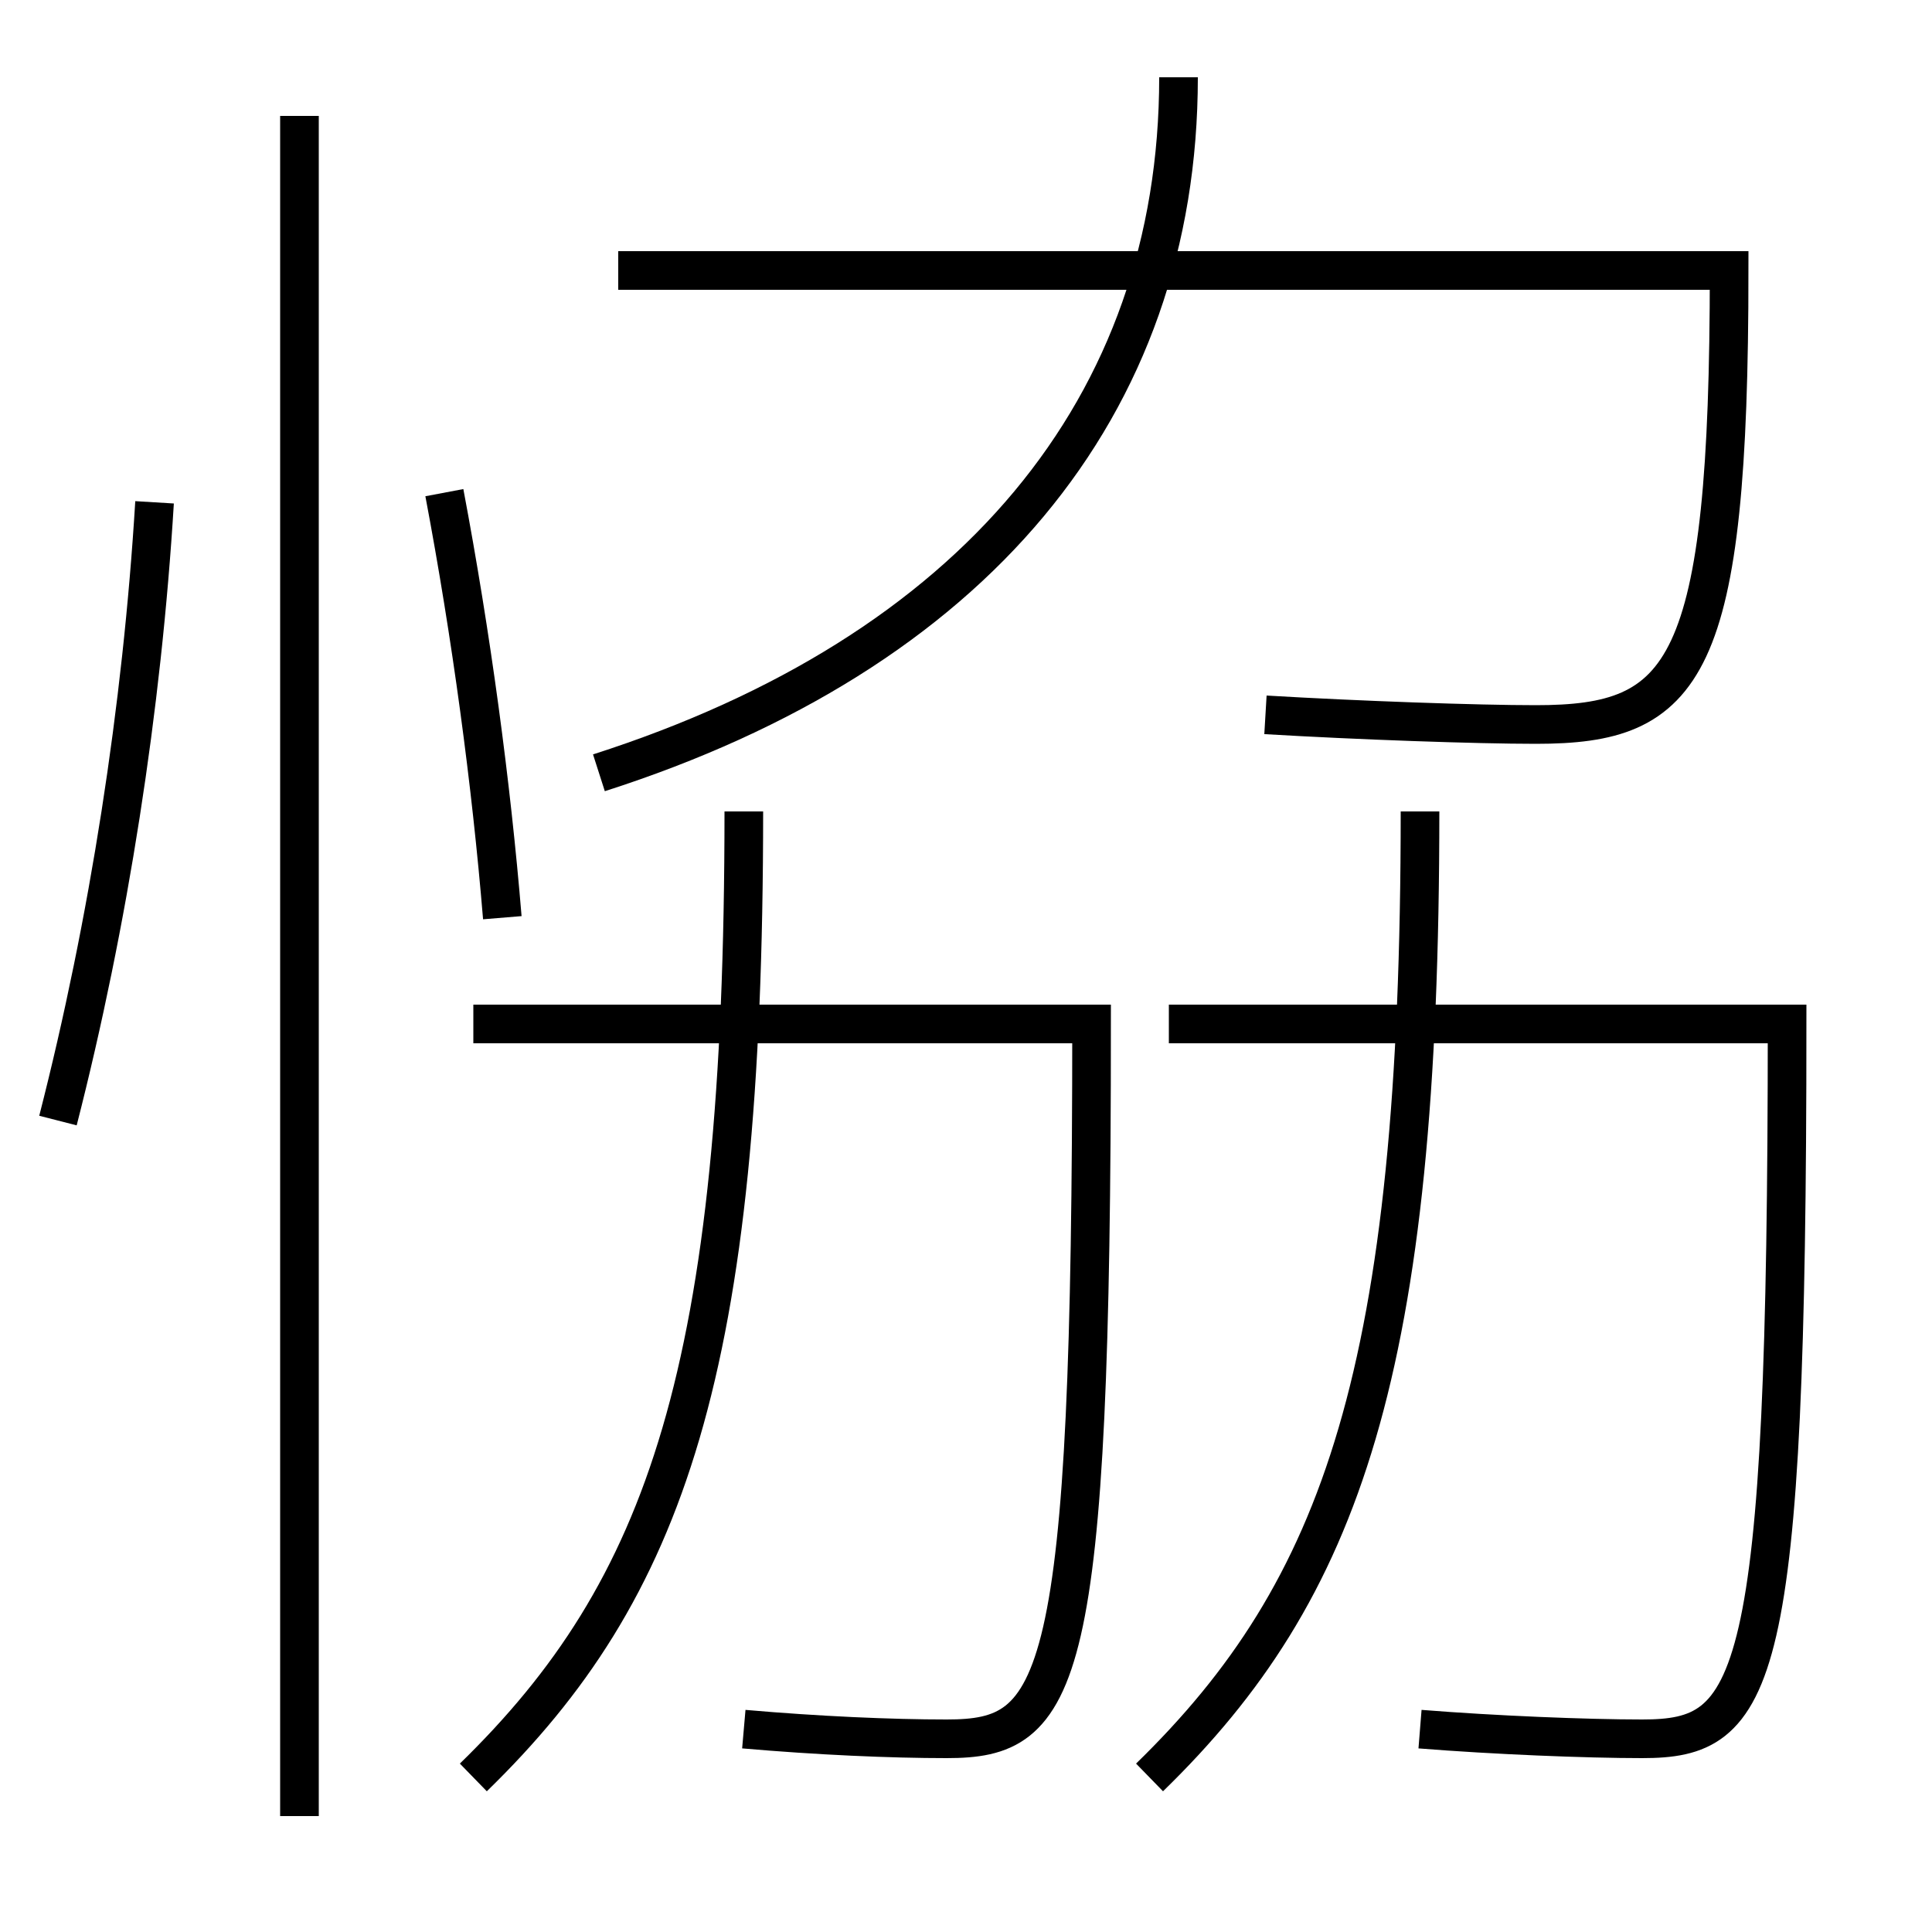 <?xml version='1.0' encoding='utf-8'?>
<svg xmlns="http://www.w3.org/2000/svg" height="100px" version="1.0" viewBox="0 0 100 100" width="100px" x="0px" y="0px">
<line fill="none" stroke="#000000" stroke-width="2" x1="15.5" x2="15.5" y1="94" y2="6" /><path d="M3,58 c2.624,-10.247 4.357,-21.376 5,-32" fill="none" stroke="#000000" stroke-width="2" /><path d="M26,47.5 c-0.573,-6.952 -1.604,-14.611 -3,-22" fill="none" stroke="#000000" stroke-width="2" /><path d="M59.5,92 c9.978,-9.717 14,-21.085 14,-50" fill="none" stroke="#000000" stroke-width="2" /><path d="M60.5,53 h32.0 c0,34.468 -1.584,37 -7.5,37 c-2.89,0 -7.652,-0.192 -11.5,-0.5" fill="none" stroke="#000000" stroke-width="2" /><path d="M24.5,92 c9.978,-9.717 14,-21.085 14,-50" fill="none" stroke="#000000" stroke-width="2" /><path d="M24.5,53 h32.0 c0,34.468 -1.584,37 -7.5,37 c-2.89,0 -6.654,-0.165 -10.5,-0.5" fill="none" stroke="#000000" stroke-width="2" /><path d="M31,40 c19.361,-6.208 30,-18.911 30,-36" fill="none" stroke="#000000" stroke-width="2" /><path d="M32,14 h57.5 c0,20.82 -2.244,23.5 -10,23.5 c-3.063,0 -9.179,-0.214 -14,-0.5" fill="none" stroke="#000000" stroke-width="2" /></svg>